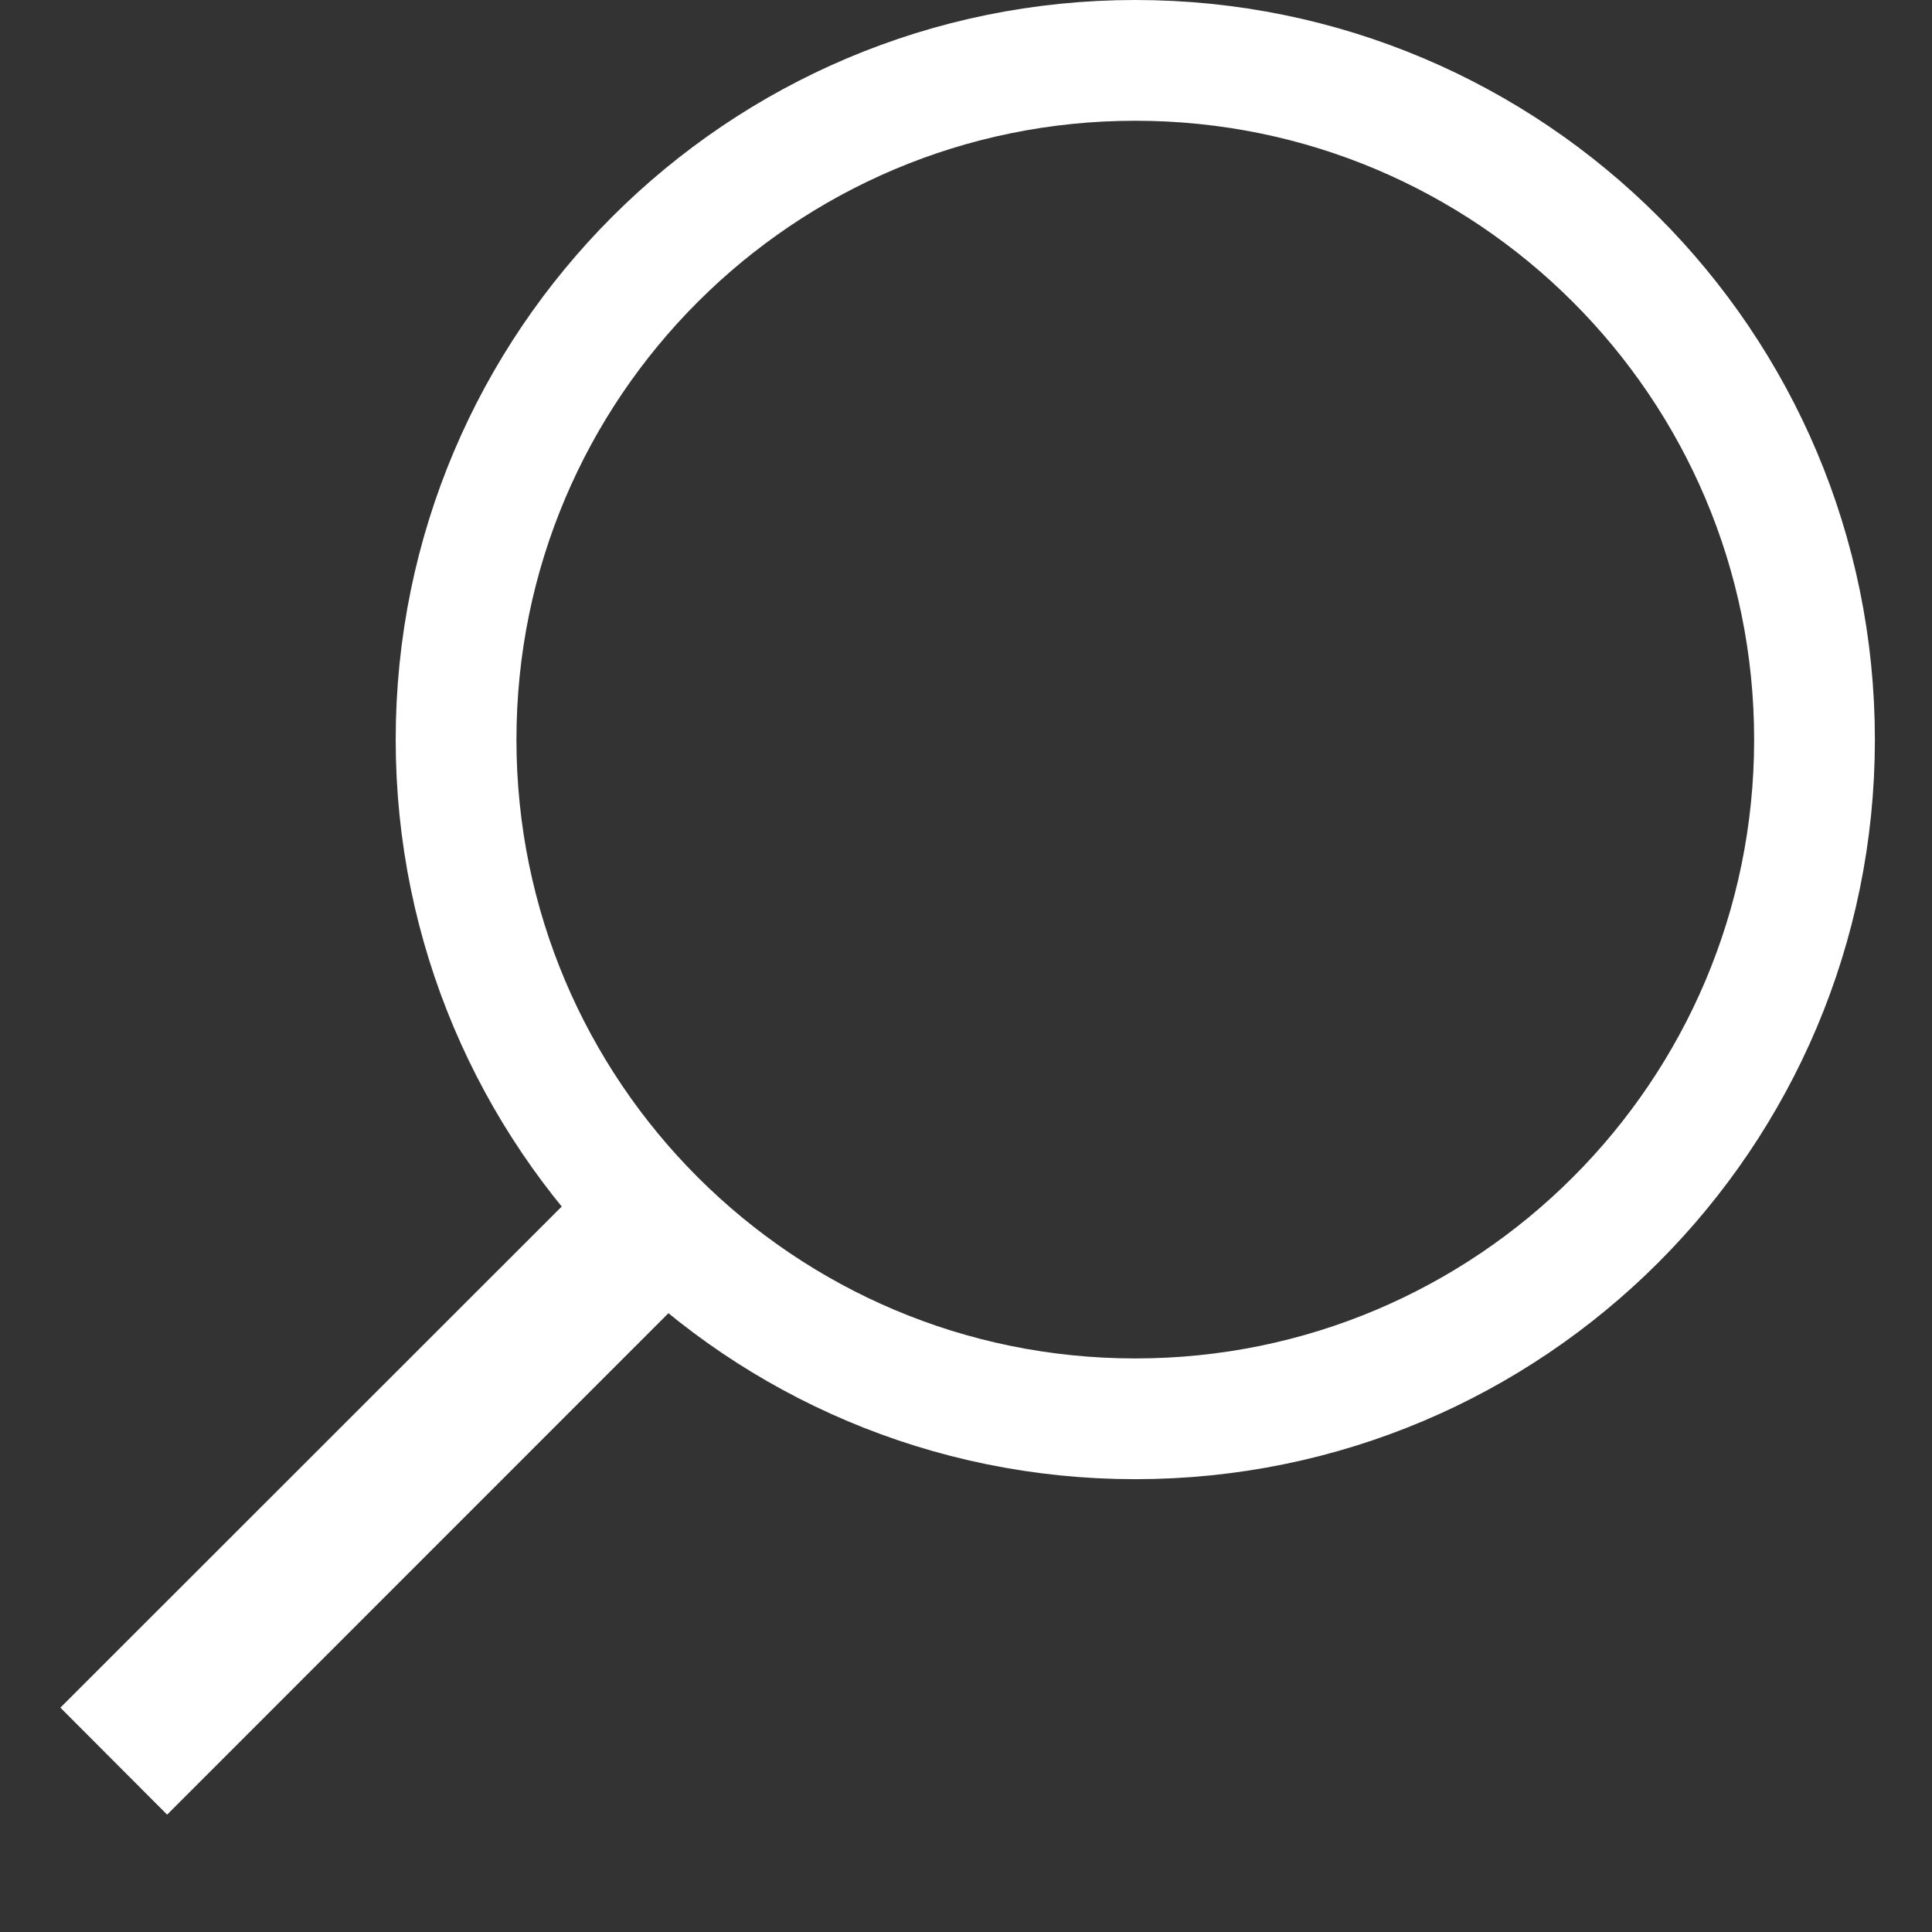 <svg width="16" height="16" viewBox="0 0 16 16" fill="none" xmlns="http://www.w3.org/2000/svg">
<rect x="0" y="0" width="16" height="16" fill="#333333" stroke="none"/>
<path d="M9.402 11.75C12.509 11.75 15.027 9.232 15.027 6.125C15.027 3.018 12.509 0.5 9.402 0.5C6.296 0.5 3.777 3.018 3.777 6.125C3.777 9.232 6.296 11.75 9.402 11.75Z" stroke="white"/>
<path fill-rule="evenodd" clip-rule="evenodd" d="M0.5 14.142L4.919 9.725L5.803 10.608L1.384 15.028L0.5 14.142Z" fill="white"/>
</svg>
